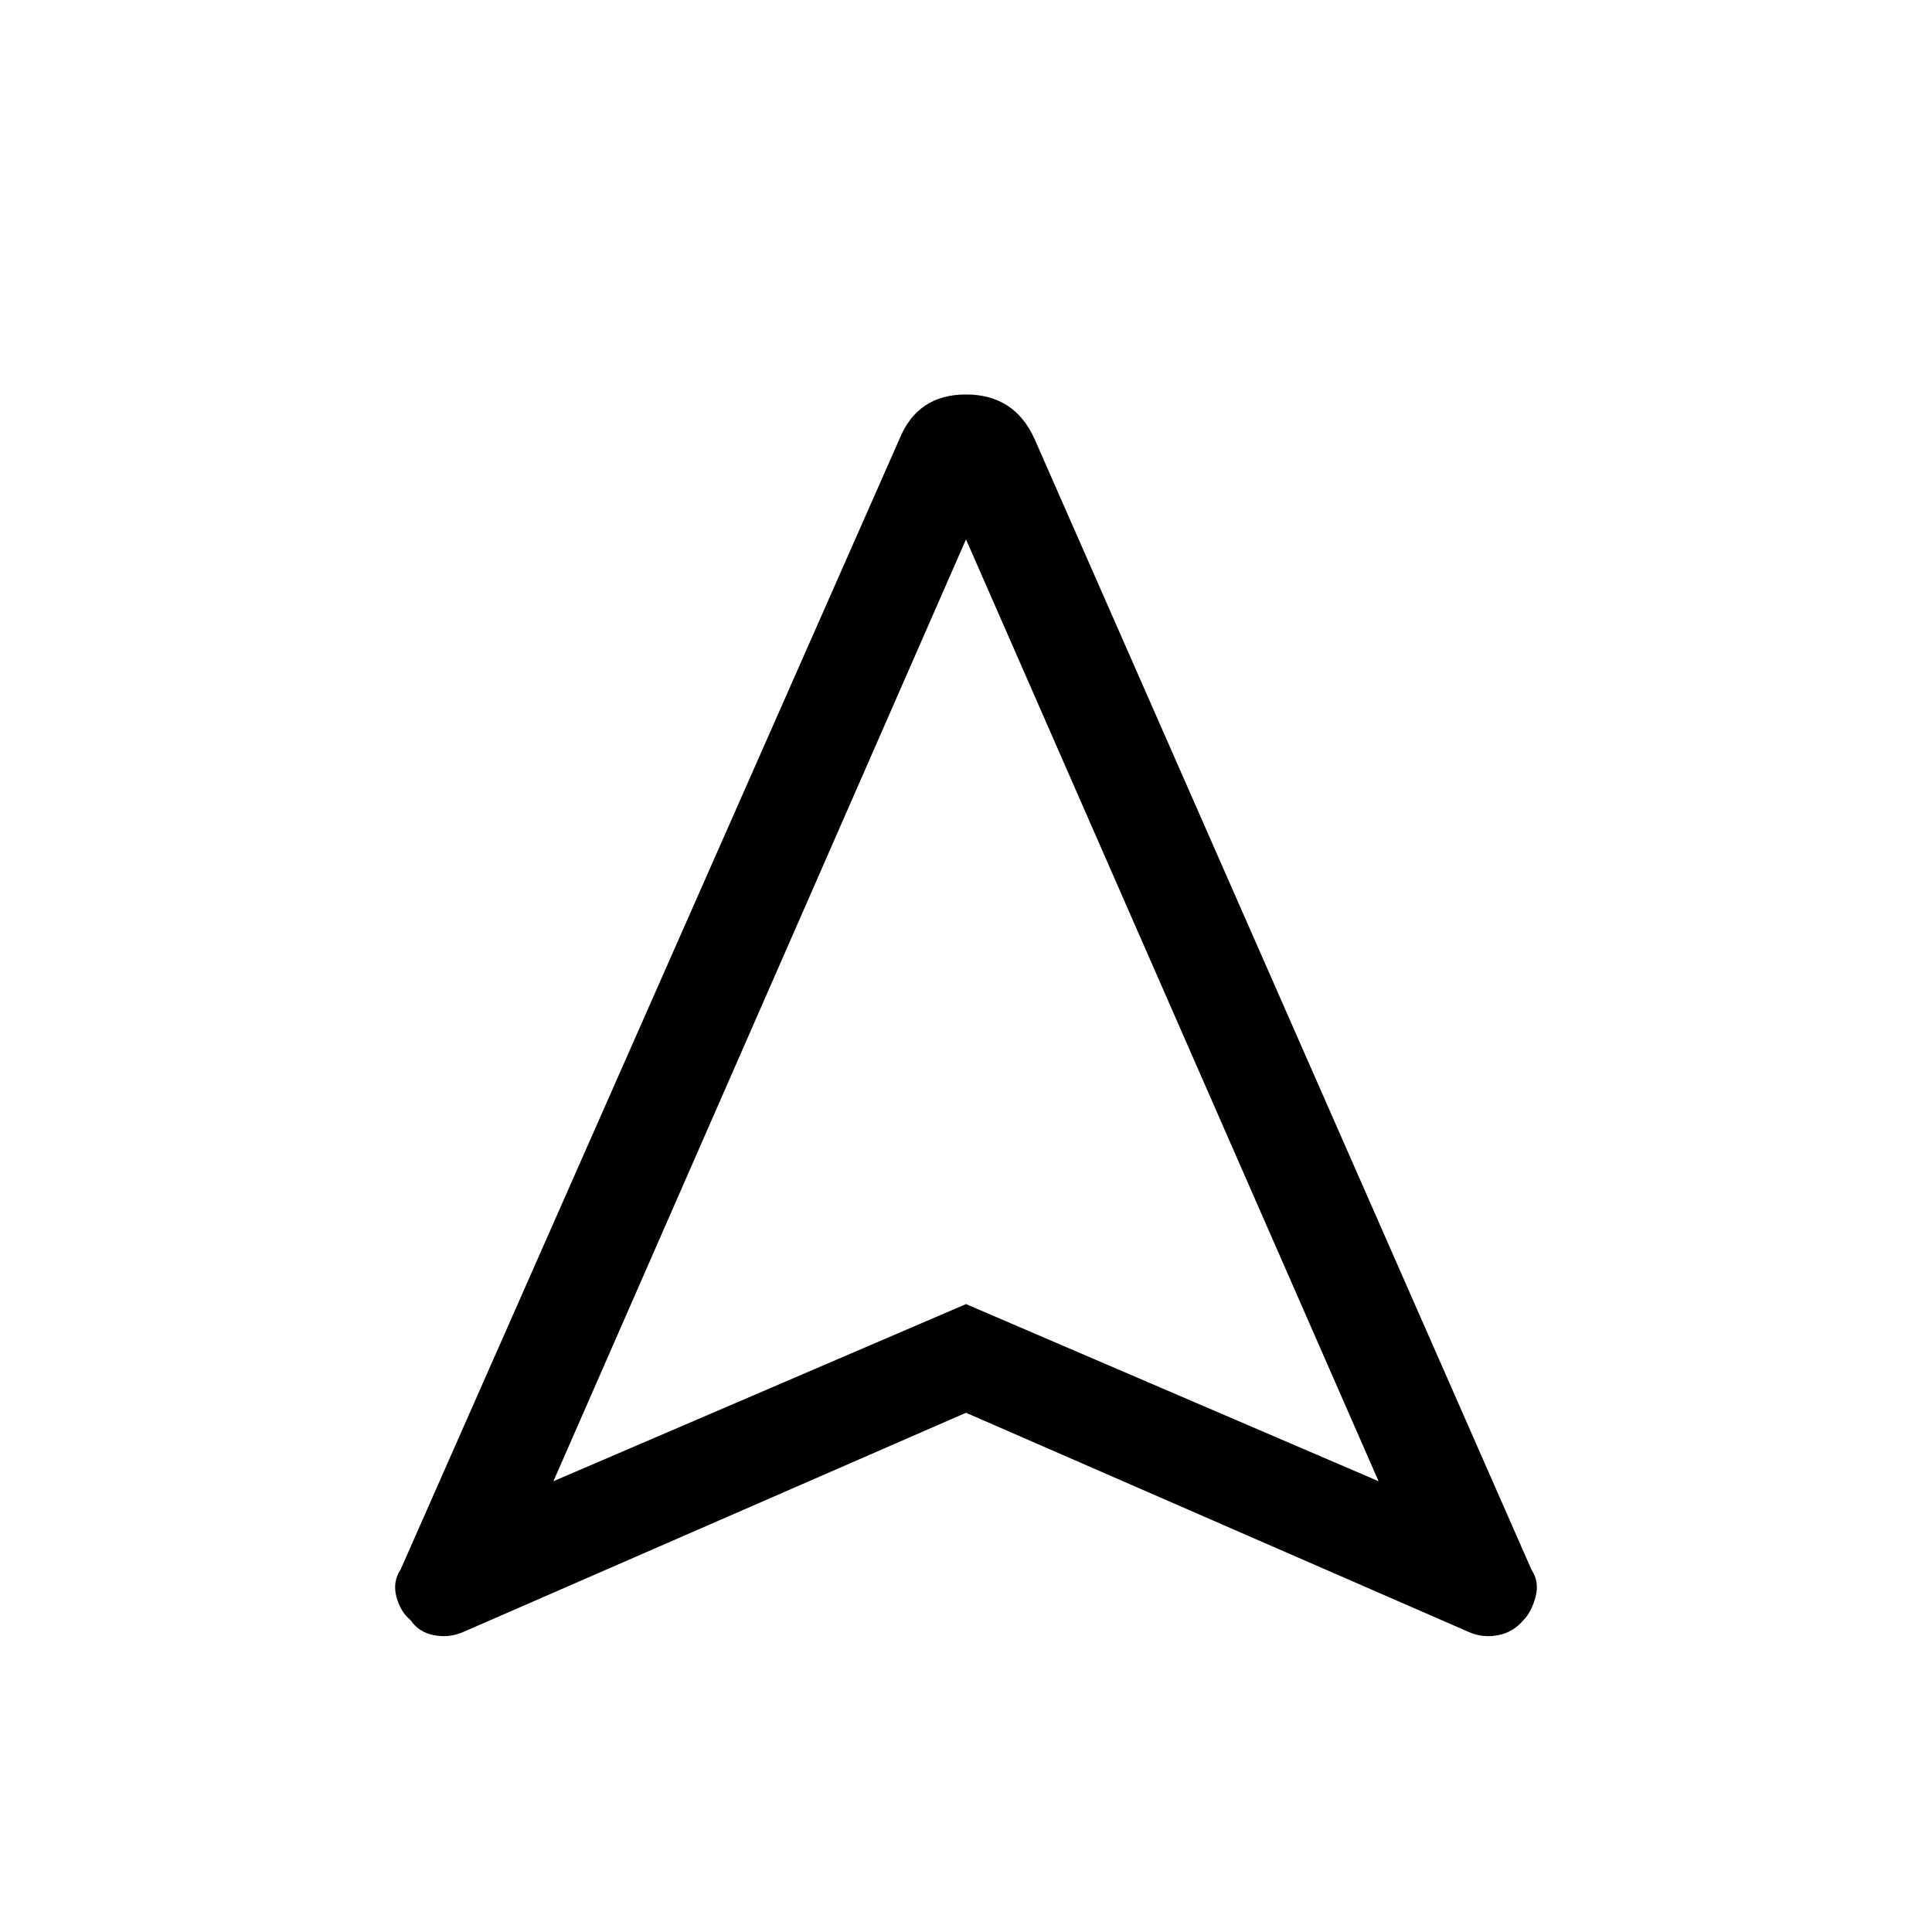 <svg xmlns="http://www.w3.org/2000/svg" height="40" width="40"><path d="M9.583 33.792q-.291.125-.604.062-.312-.062-.479-.312-.208-.167-.292-.48-.083-.312.084-.562L18.625 9.083Q19 8.167 20 8.167t1.417.916L31.708 32.5q.167.25.084.562-.084.313-.25.48-.209.25-.521.312-.313.063-.604-.062L20 29.25Zm1.875-3.125L20 27l8.542 3.667L20 11.167ZM20 27Z"/></svg>